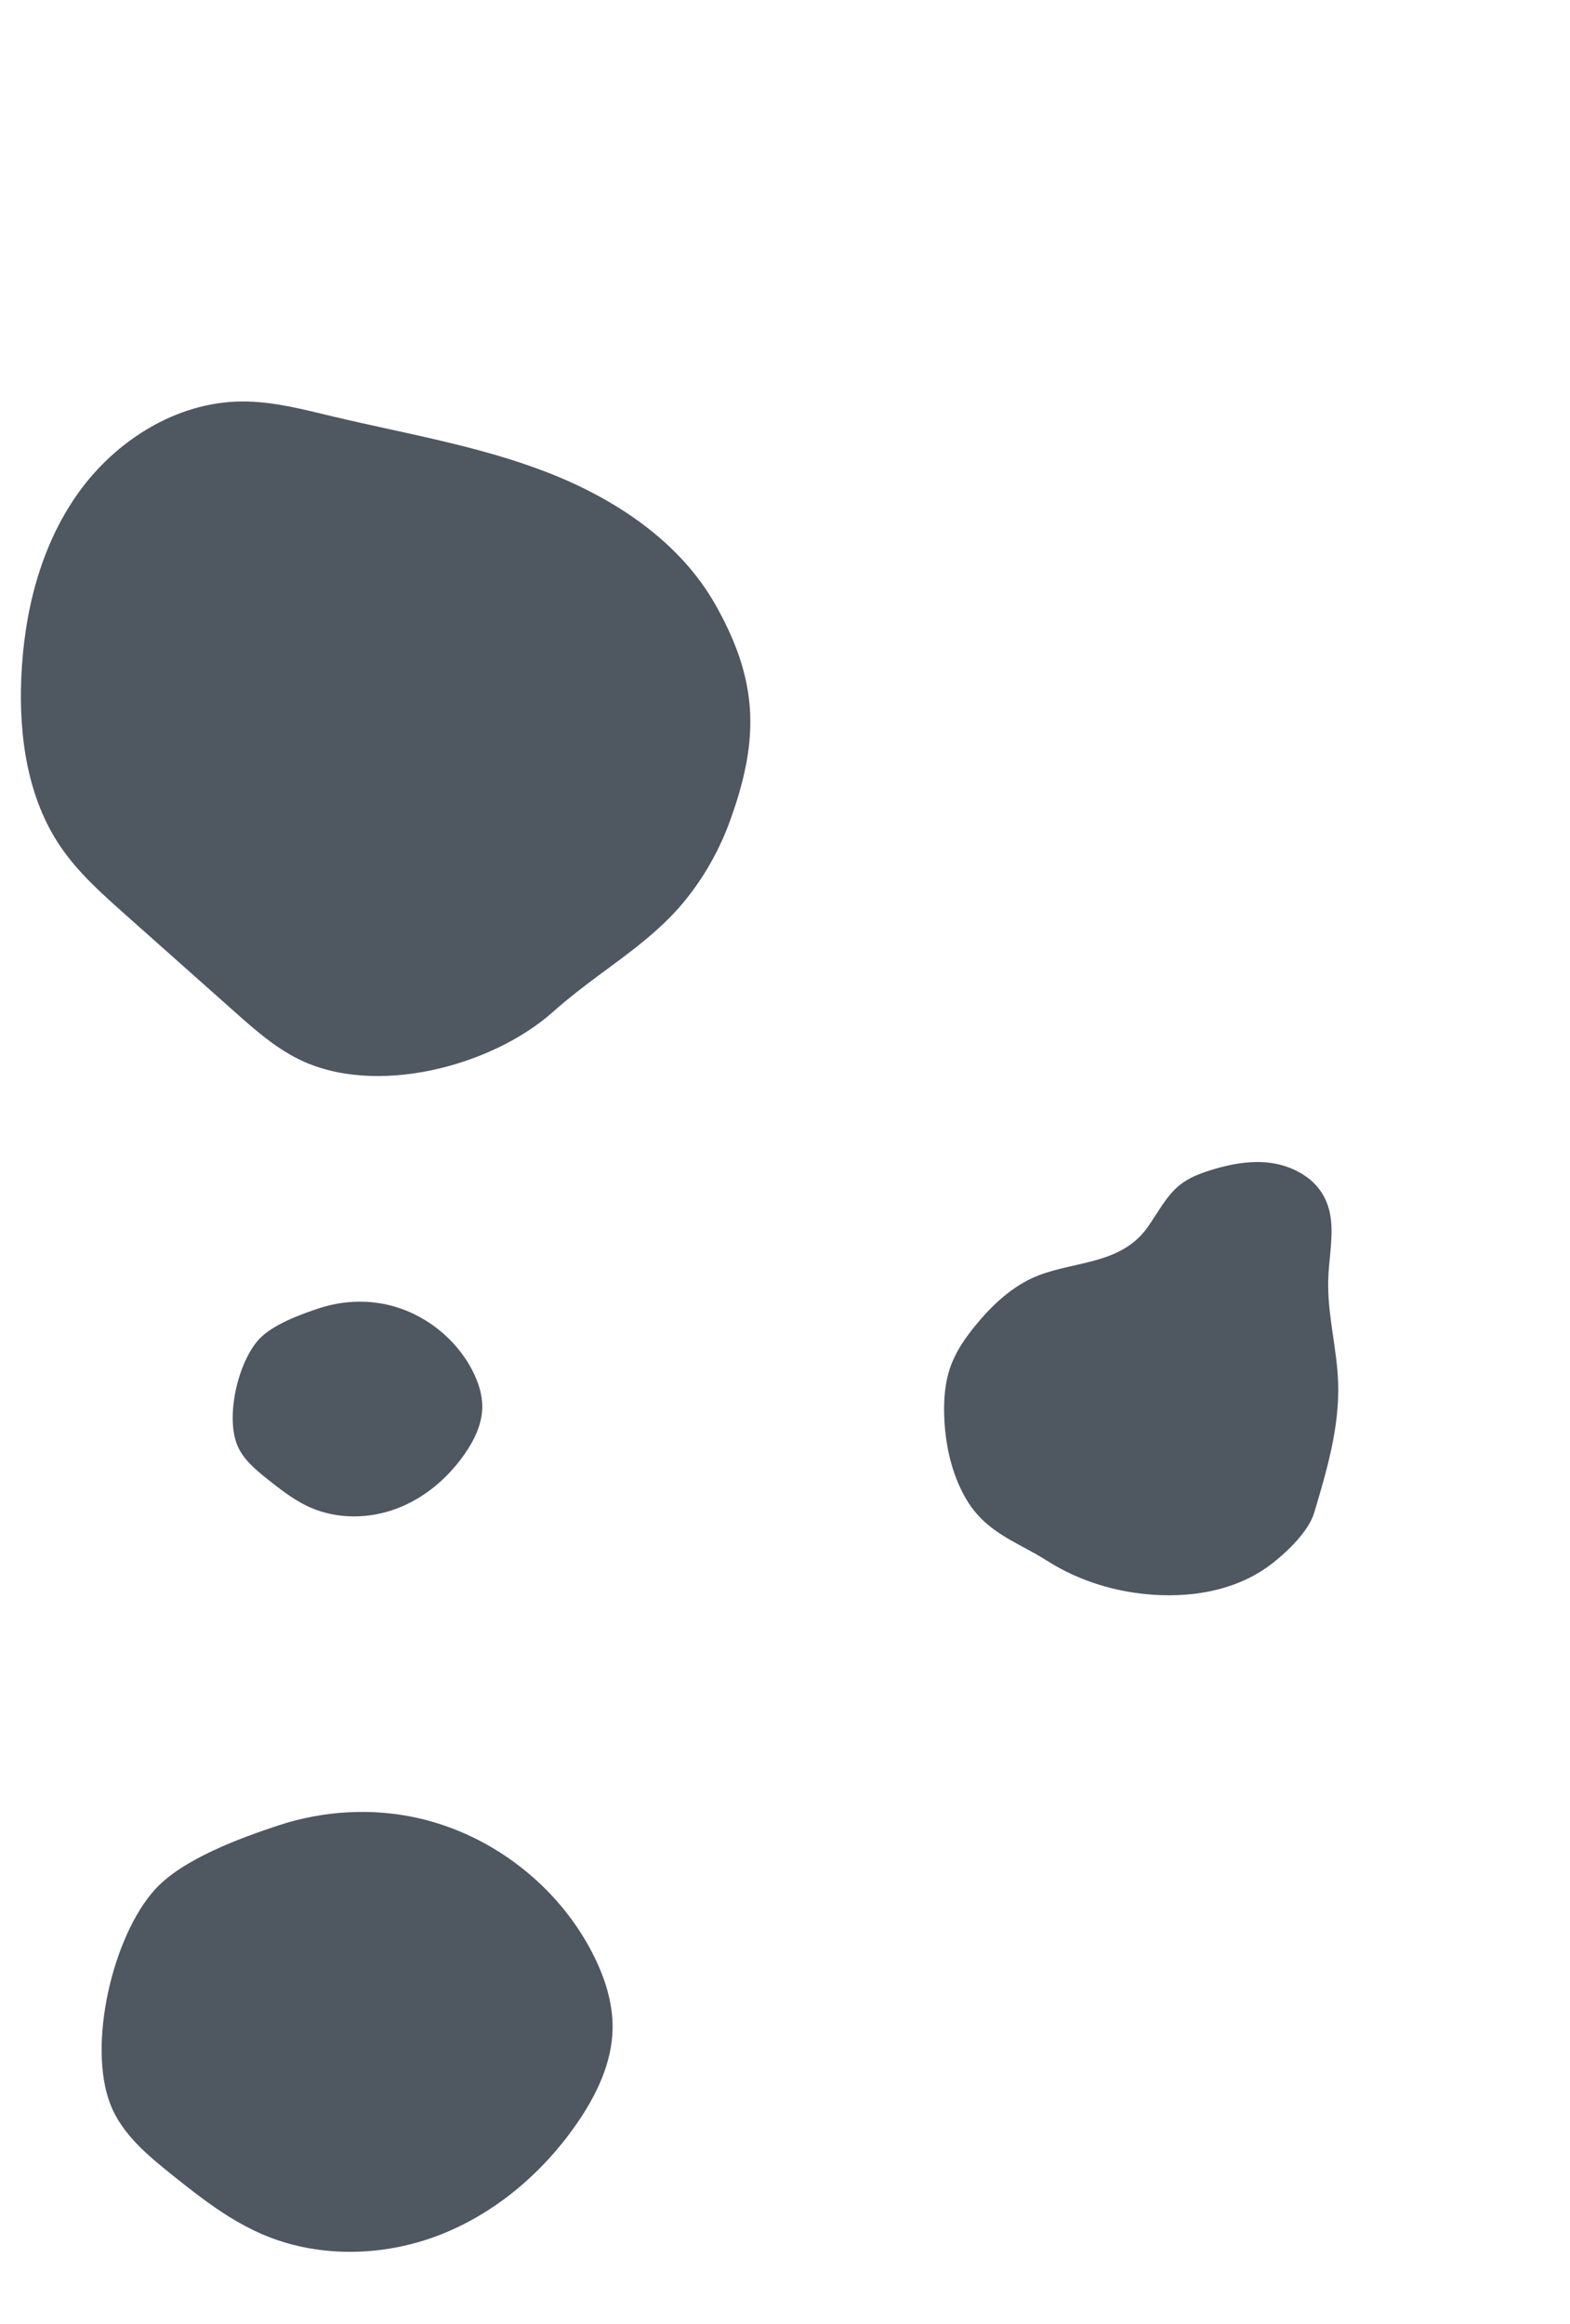 <svg width="1502" height="2223" viewBox="0 0 1502 2223" fill="none" xmlns="http://www.w3.org/2000/svg">
<path d="M1270.63 1229.48C1270.63 1227.68 1270.64 1225.88 1270.7 1224.06C1271.21 1206.55 1274.64 1189.11 1273.72 1171.65C1272.27 1143.65 1257.21 1126.46 1234.34 1117.23C1210.05 1107.45 1182.85 1111.55 1157.8 1119.42C1147.4 1122.69 1136.97 1126.69 1128.23 1133.83C1115.45 1144.29 1107.57 1160.36 1097.68 1174.18C1071.04 1211.43 1023.34 1205.72 987.026 1222.74C966.034 1232.58 948.181 1249.45 932.854 1268.25C923.079 1280.24 914.046 1293.34 908.908 1308.44C903.985 1322.9 902.815 1338.58 903.3 1353.95C904.142 1381.43 910.235 1408.98 923.307 1432.14C942.601 1466.31 972.498 1474.33 1001.72 1492.9C1032.86 1512.69 1068.57 1523.26 1104.44 1525.49C1144.2 1527.96 1186.06 1520.32 1218.62 1494.3C1232.27 1483.4 1252.02 1464.56 1257.3 1446.89C1269.34 1406.61 1281.53 1365.27 1280.19 1323.02C1279.22 1291.61 1270.71 1260.85 1270.63 1229.48Z" fill="#4F5761"/>
<path d="M700.329 610.251C695.977 600.114 690.817 589.727 684.764 578.977C650.427 517.904 588.169 476.77 522.73 451.511C457.292 426.252 387.502 414.778 319.247 398.542C290.209 391.635 261.005 383.782 231.159 384.005C168.733 384.478 110.101 421.601 74.146 472.565C38.191 523.529 22.878 586.719 20.339 649.018C18.08 704.911 26.364 763.394 57.8 809.707C74.62 834.493 97.242 854.656 119.612 874.568C154.507 905.592 189.374 936.588 224.269 967.612C243.097 984.35 262.204 1001.28 284.687 1012.64C358.493 1049.96 470.625 1019.83 528.811 968.086C542.758 955.693 557.458 944.275 572.464 933.191C601.278 911.886 630.901 890.888 653.914 863.122C673.523 839.478 688.613 812.492 698.962 783.585C722.56 717.749 725.154 668.15 700.329 610.251Z" fill="#4F5761"/>
<path d="M219.862 2120.79C200.514 2108.83 182.469 2094.59 164.665 2080.36C141.021 2061.46 116.557 2041.09 105.6 2012.86C83.425 1955.76 107.888 1851.58 148.499 1807.09C174.879 1778.19 229.703 1758.16 266.407 1746.04C309.418 1731.83 356.298 1729.09 400.518 1739.17C470.969 1755.23 533.383 1803.57 566.59 1867.81C578.18 1890.25 586.44 1915 586.068 1940.24C585.584 1973.18 570.515 2004.3 551.763 2031.37C518.872 2078.85 472.867 2117.96 418.88 2138.44C364.893 2158.92 302.888 2159.83 249.98 2136.73C239.525 2132.18 229.535 2126.76 219.862 2120.79Z" fill="#4F5761"/>
<path d="M282.519 1434.3C273.069 1428.47 264.255 1421.52 255.559 1414.57C244.01 1405.35 232.062 1395.41 226.71 1381.63C215.879 1353.75 227.827 1302.9 247.663 1281.19C260.548 1267.09 287.326 1257.31 305.254 1251.39C326.262 1244.46 349.16 1243.12 370.758 1248.04C405.169 1255.88 435.654 1279.47 451.874 1310.83C457.534 1321.78 461.569 1333.86 461.387 1346.18C461.151 1362.26 453.791 1377.45 444.631 1390.66C428.567 1413.84 406.096 1432.92 379.727 1442.92C353.358 1452.92 323.072 1453.36 297.23 1442.08C292.124 1439.87 287.244 1437.22 282.519 1434.3Z" fill="#4F5761"/>
</svg>

